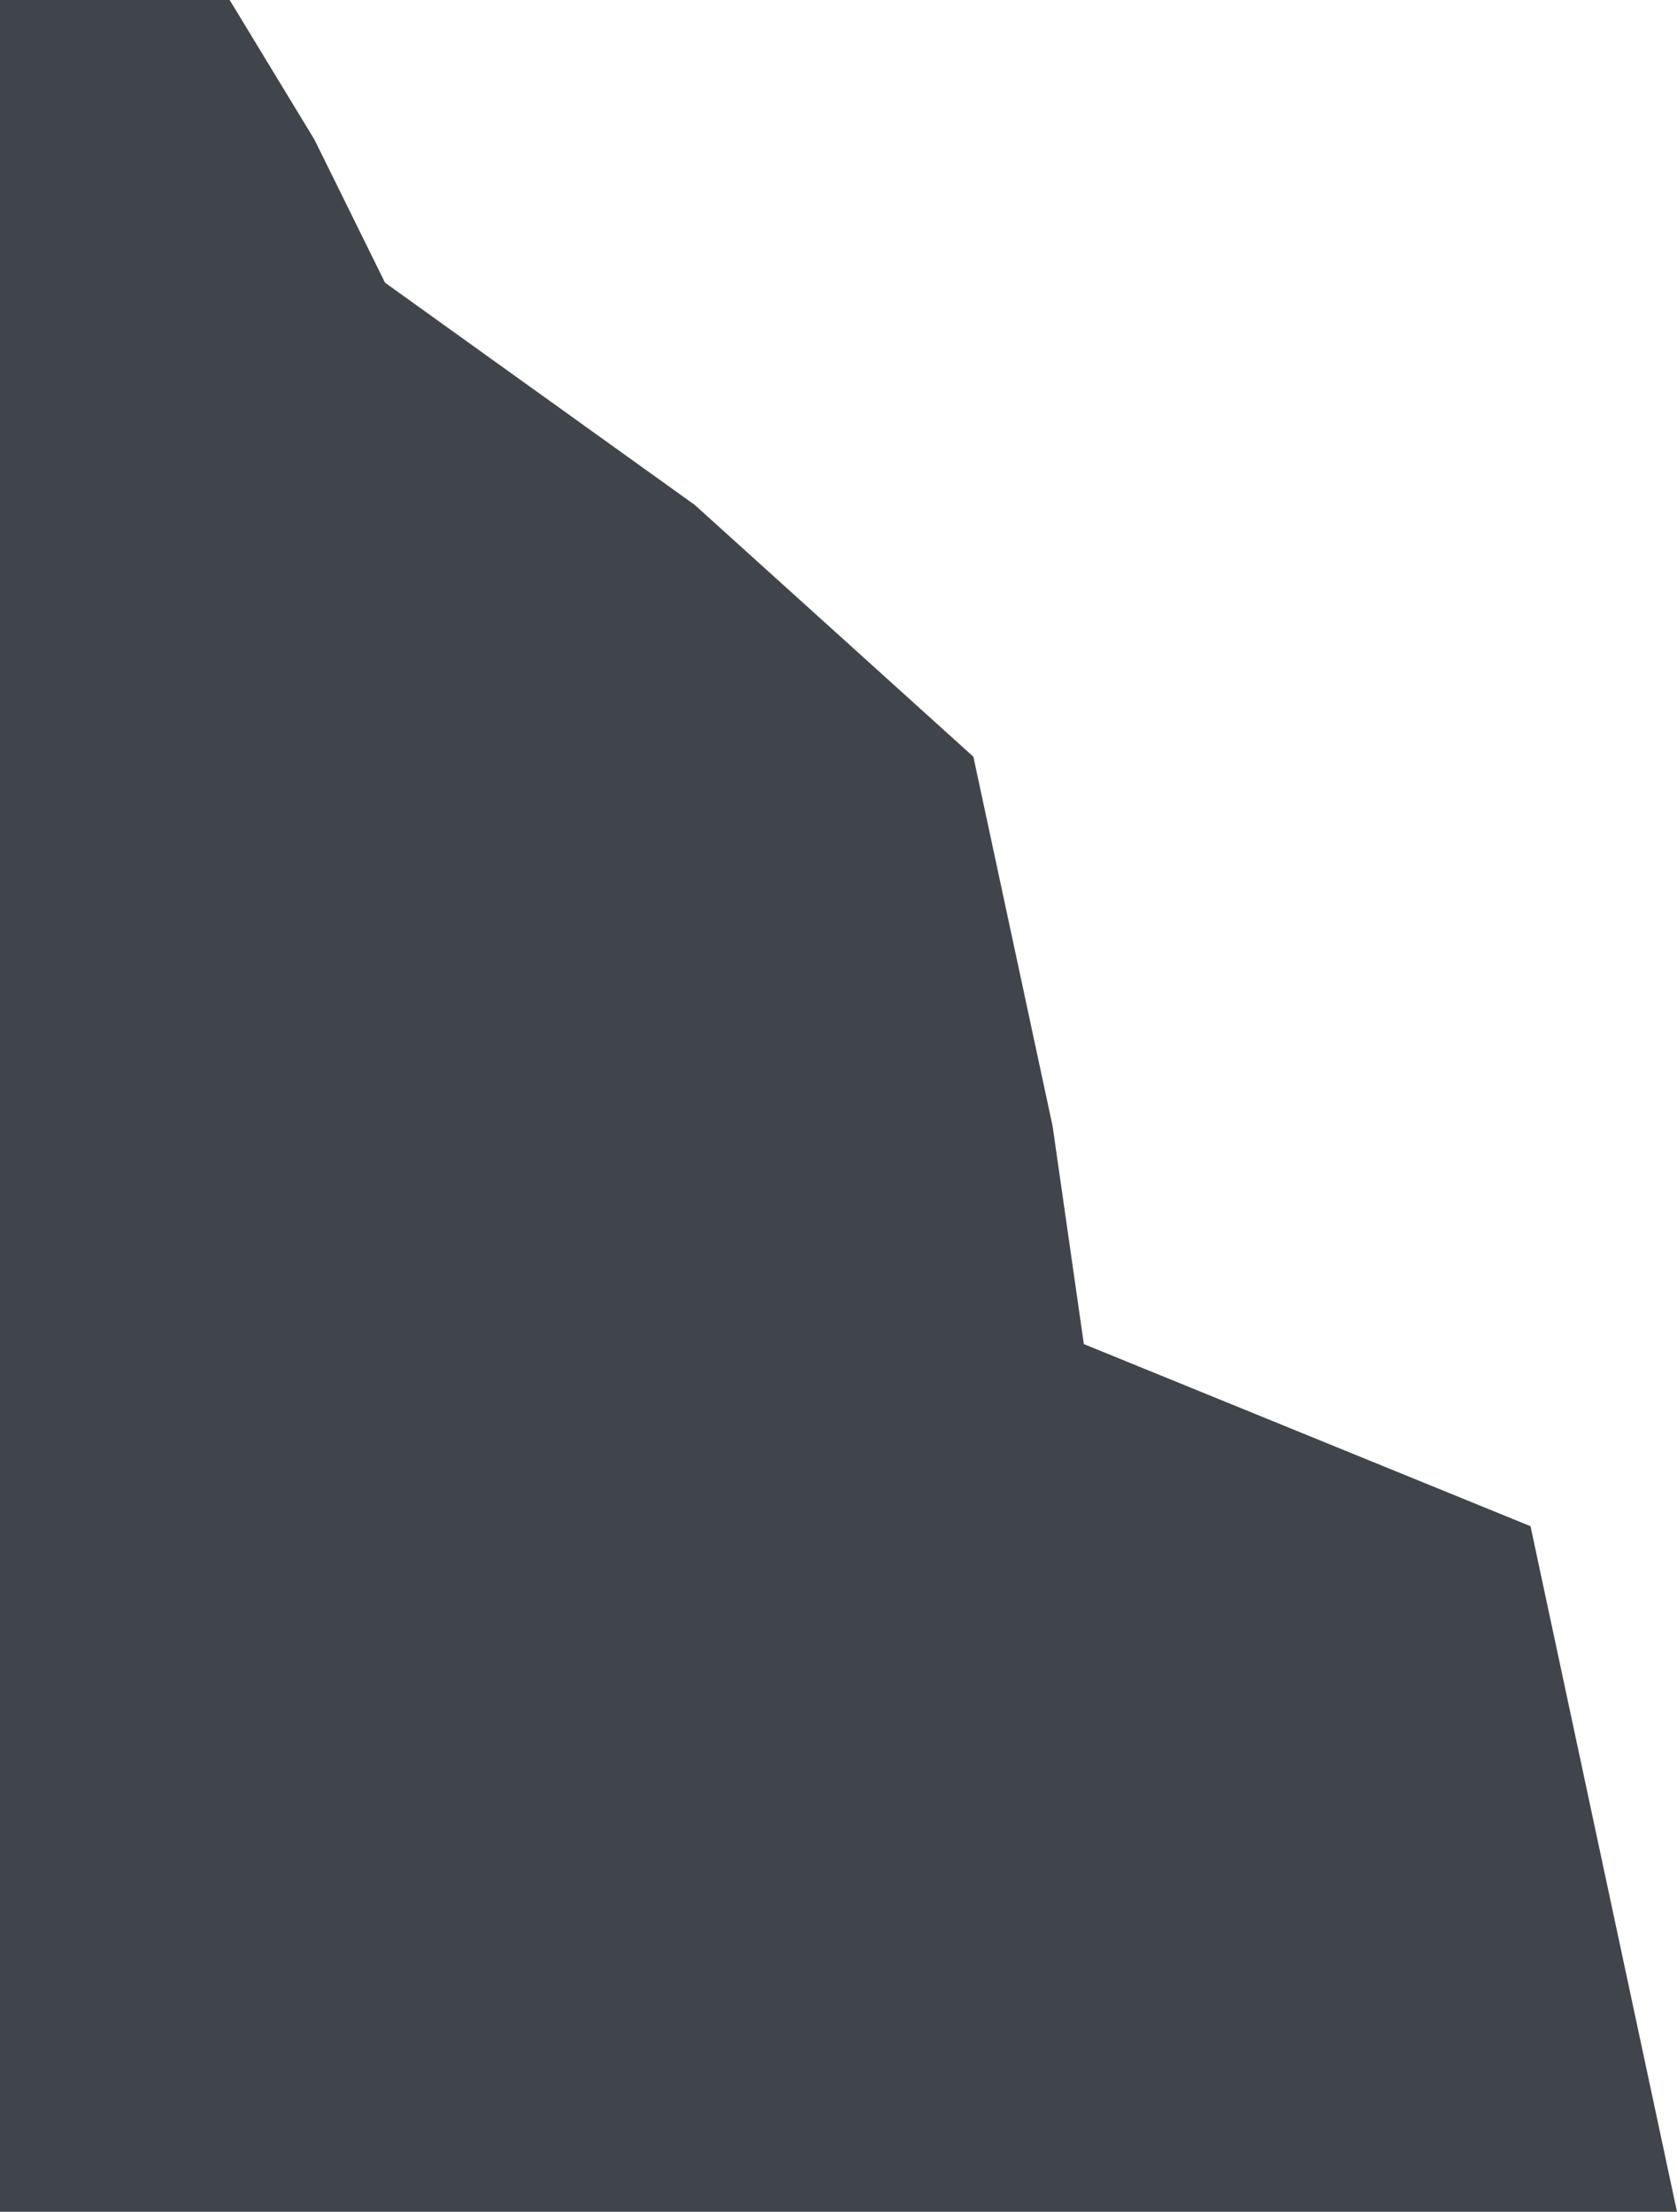 <svg viewBox="0 0 568 749" fill="none" xmlns="http://www.w3.org/2000/svg">
<path d="M0 749V-1H77.18L106.551 47.368L130.41 95.735L235.334 171.007L329.684 256.255L356.525 381.406L367.099 455.167L518.385 516.836L568 749H0Z" fill="#40454B"/>
</svg>
